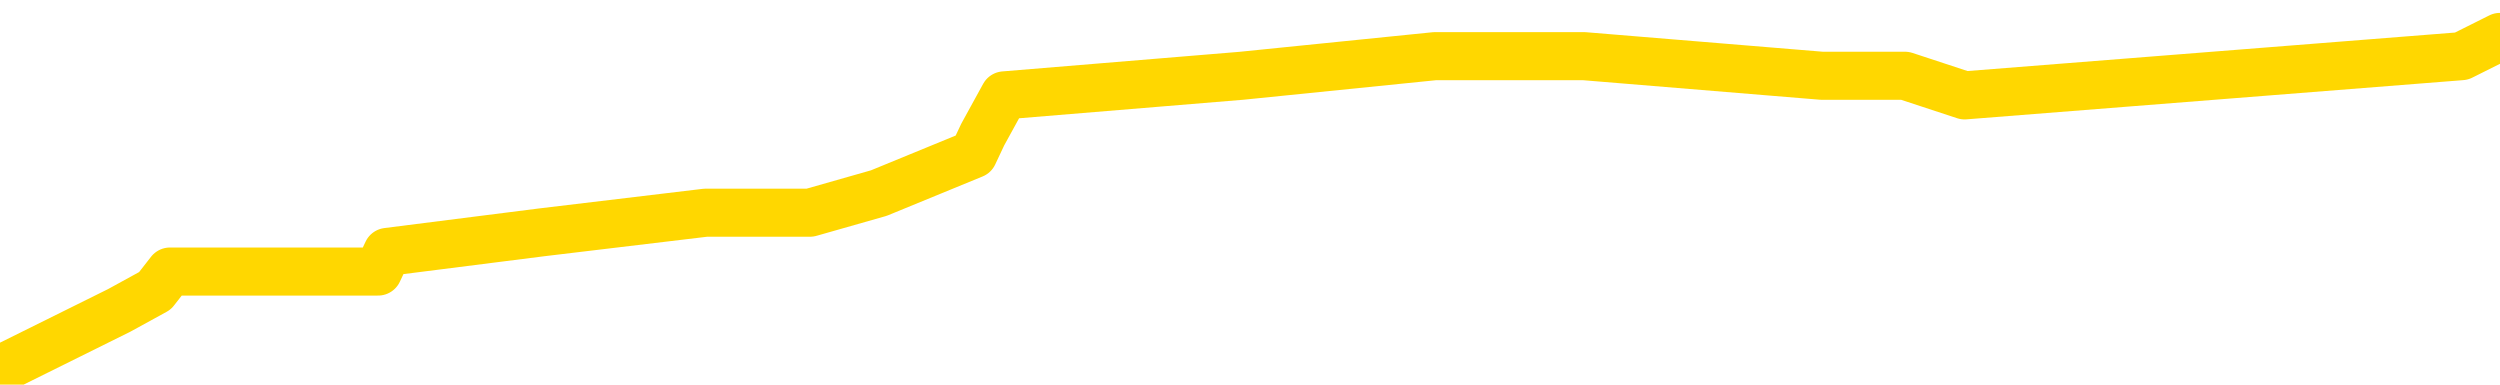 <svg xmlns="http://www.w3.org/2000/svg" version="1.1" viewBox="0 0 6500 1000">
	<path fill="none" stroke="gold" stroke-width="125" stroke-linecap="round" stroke-linejoin="round" d="M0 93537  L-513499 93537 L-513315 93487 L-512824 93385 L-512531 93334 L-512219 93232 L-511985 93182 L-511932 93080 L-511872 92978 L-511719 92927 L-511679 92826 L-511546 92775 L-511254 92724 L-510713 92724 L-510103 92673 L-510055 92673 L-509415 92622 L-509381 92622 L-508856 92622 L-508723 92571 L-508333 92470 L-508005 92368 L-507888 92266 L-507676 92165 L-506959 92165 L-506390 92114 L-506282 92114 L-506108 92063 L-505886 91961 L-505485 91911 L-505459 91809 L-504531 91707 L-504444 91605 L-504361 91504 L-504291 91402 L-503994 91351 L-503842 91250 L-501952 91300 L-501851 91300 L-501589 91300 L-501295 91351 L-501154 91250 L-500905 91250 L-500869 91199 L-500711 91148 L-500248 91046 L-499994 90995 L-499782 90894 L-499531 90843 L-499182 90792 L-498255 90690 L-498161 90589 L-497750 90538 L-496579 90436 L-495390 90385 L-495298 90284 L-495271 90182 L-495005 90080 L-494706 89979 L-494577 89877 L-494539 89775 L-493725 89775 L-493341 89826 L-492280 89877 L-492219 89877 L-491954 90894 L-491483 91860 L-491290 92826 L-491027 93792 L-490690 93741 L-490554 93690 L-490099 93639 L-489355 93588 L-489338 93537 L-489173 93436 L-489105 93436 L-488588 93385 L-487560 93385 L-487364 93334 L-486875 93283 L-486513 93232 L-486104 93232 L-485719 93283 L-484015 93283 L-483917 93283 L-483845 93283 L-483784 93283 L-483600 93232 L-483263 93232 L-482623 93182 L-482546 93131 L-482484 93131 L-482298 93080 L-482218 93080 L-482041 93029 L-482022 92978 L-481792 92978 L-481404 92927 L-480515 92927 L-480476 92876 L-480388 92826 L-480361 92724 L-479352 92673 L-479203 92571 L-479178 92521 L-479046 92470 L-479006 92419 L-477747 92368 L-477690 92368 L-477150 92317 L-477097 92317 L-477051 92317 L-476656 92266 L-476516 92216 L-476316 92165 L-476170 92165 L-476005 92165 L-475728 92216 L-475369 92216 L-474817 92165 L-474172 92114 L-473913 92012 L-473760 91961 L-473359 91911 L-473318 91860 L-473198 91809 L-473136 91860 L-473122 91860 L-473028 91860 L-472735 91809 L-472584 91605 L-472253 91504 L-472176 91402 L-472100 91351 L-471873 91199 L-471807 91097 L-471579 90995 L-471527 90894 L-471362 90843 L-470356 90792 L-470173 90741 L-469622 90690 L-469229 90589 L-468831 90538 L-467981 90436 L-467903 90385 L-467324 90335 L-466883 90335 L-466642 90284 L-466484 90284 L-466084 90182 L-466063 90182 L-465618 90131 L-465213 90080 L-465077 89979 L-464902 89877 L-464765 89775 L-464515 89674 L-463515 89623 L-463433 89572 L-463297 89521 L-463259 89470 L-462369 89419 L-462153 89369 L-461710 89318 L-461593 89267 L-461536 89216 L-460860 89216 L-460759 89165 L-460730 89165 L-459389 89114 L-458983 89064 L-458943 89013 L-458015 88962 L-457917 88911 L-457784 88860 L-457380 88809 L-457354 88759 L-457261 88708 L-457044 88657 L-456633 88555 L-455479 88453 L-455188 88352 L-455159 88250 L-454551 88199 L-454301 88098 L-454281 88047 L-453352 87996 L-453301 87894 L-453178 87843 L-453161 87742 L-453005 87691 L-452830 87589 L-452693 87538 L-452636 87488 L-452529 87437 L-452443 87386 L-452210 87335 L-452135 87284 L-451827 87233 L-451709 87183 L-451539 87132 L-451448 87081 L-451345 87081 L-451322 87030 L-451245 87030 L-451147 86928 L-450780 86877 L-450675 86827 L-450172 86776 L-449720 86725 L-449682 86674 L-449658 86623 L-449617 86572 L-449488 86522 L-449388 86471 L-448946 86420 L-448664 86369 L-448071 86318 L-447941 86267 L-447667 86166 L-447514 86115 L-447361 86064 L-447276 85962 L-447198 85912 L-447012 85861 L-446961 85861 L-446934 85810 L-446854 85759 L-446831 85708 L-446548 85607 L-445944 85505 L-444949 85454 L-444651 85403 L-443917 85352 L-443672 85301 L-443582 85251 L-443005 85200 L-442307 85149 L-441554 85098 L-441236 85047 L-440853 84946 L-440776 84895 L-440141 84844 L-439956 84793 L-439868 84793 L-439739 84793 L-439426 84742 L-439376 84691 L-439234 84641 L-439213 84590 L-438245 84539 L-437700 84488 L-437221 84488 L-437160 84488 L-436837 84488 L-436815 84437 L-436753 84437 L-436543 84386 L-436466 84336 L-436411 84285 L-436389 84234 L-436349 84183 L-436334 84132 L-435577 84081 L-435560 84031 L-434761 83980 L-434608 83929 L-433703 83878 L-433197 83827 L-432967 83725 L-432926 83725 L-432811 83675 L-432634 83624 L-431880 83675 L-431745 83624 L-431581 83573 L-431263 83522 L-431087 83420 L-430065 83319 L-430042 83217 L-429790 83166 L-429577 83065 L-428943 83014 L-428706 82912 L-428673 82810 L-428495 82709 L-428415 82607 L-428325 82556 L-428260 82455 L-427820 82353 L-427797 82302 L-427256 82251 L-427000 82200 L-426505 82149 L-425628 82099 L-425591 82048 L-425538 81997 L-425497 81946 L-425380 81895 L-425104 81844 L-424897 81743 L-424699 81641 L-424676 81539 L-424626 81438 L-424587 81387 L-424509 81336 L-423911 81234 L-423851 81184 L-423748 81133 L-423593 81082 L-422961 81031 L-422281 80980 L-421978 80879 L-421631 80828 L-421434 80777 L-421386 80675 L-421065 80624 L-420437 80573 L-420291 80523 L-420254 80472 L-420197 80421 L-420120 80319 L-419879 80319 L-419790 80268 L-419696 80218 L-419403 80167 L-419268 80116 L-419208 80065 L-419171 79963 L-418899 79963 L-417893 79913 L-417717 79862 L-417667 79862 L-417374 79811 L-417182 79709 L-416848 79658 L-416342 79608 L-415780 79506 L-415765 79404 L-415748 79353 L-415648 79252 L-415533 79150 L-415494 79048 L-415456 78997 L-415391 78997 L-415363 78947 L-415224 78997 L-414931 78997 L-414881 78997 L-414776 78997 L-414511 78947 L-414046 78896 L-413902 78896 L-413847 78794 L-413790 78743 L-413599 78692 L-413234 78642 L-413019 78642 L-412825 78642 L-412767 78642 L-412708 78540 L-412554 78489 L-412284 78438 L-411855 78692 L-411839 78692 L-411762 78642 L-411698 78591 L-411568 78235 L-411545 78184 L-411261 78133 L-411213 78082 L-411159 78032 L-410696 77981 L-410657 77981 L-410617 77930 L-410426 77879 L-409946 77828 L-409459 77777 L-409442 77726 L-409404 77676 L-409148 77625 L-409071 77523 L-408841 77472 L-408825 77371 L-408530 77269 L-408088 77218 L-407641 77167 L-407137 77116 L-406983 77066 L-406696 77015 L-406656 76913 L-406325 76862 L-406103 76811 L-405586 76710 L-405510 76659 L-405262 76557 L-405068 76456 L-405008 76405 L-404232 76354 L-404158 76354 L-403927 76303 L-403910 76303 L-403849 76252 L-403653 76201 L-403189 76201 L-403165 76150 L-403036 76150 L-401735 76150 L-401718 76150 L-401641 76100 L-401548 76100 L-401330 76100 L-401178 76049 L-401000 76100 L-400946 76150 L-400659 76201 L-400619 76201 L-400250 76201 L-399809 76201 L-399626 76201 L-399305 76150 L-399010 76150 L-398564 76049 L-398492 75998 L-398030 75896 L-397592 75845 L-397410 75795 L-395956 75693 L-395824 75642 L-395367 75540 L-395141 75490 L-394754 75388 L-394238 75286 L-393284 75185 L-392490 75083 L-391815 75032 L-391390 74930 L-391078 74880 L-390849 74727 L-390165 74574 L-390152 74422 L-389942 74219 L-389920 74168 L-389746 74066 L-388796 74015 L-388528 73914 L-387712 73863 L-387402 73761 L-387364 73710 L-387307 73609 L-386690 73558 L-386052 73456 L-384426 73405 L-383752 73354 L-383110 73354 L-383033 73354 L-382977 73354 L-382941 73354 L-382912 73304 L-382801 73202 L-382783 73151 L-382760 73100 L-382607 73049 L-382553 72948 L-382475 72897 L-382356 72846 L-382258 72795 L-382141 72744 L-381871 72643 L-381602 72592 L-381584 72490 L-381384 72439 L-381237 72338 L-381011 72287 L-380877 72236 L-380568 72185 L-380508 72134 L-380155 72033 L-379806 71982 L-379705 71931 L-379641 71829 L-379581 71778 L-379196 71677 L-378816 71626 L-378711 71575 L-378451 71524 L-378180 71422 L-378021 71372 L-377988 71321 L-377926 71270 L-377785 71219 L-377601 71168 L-377557 71117 L-377269 71117 L-377252 71067 L-377019 71067 L-376958 71016 L-376920 71016 L-376340 70965 L-376206 70914 L-376183 70711 L-376165 70355 L-376147 69948 L-376131 69541 L-376107 69135 L-376091 68830 L-376070 68474 L-376053 68118 L-376030 67915 L-376013 67711 L-375991 67559 L-375975 67457 L-375926 67305 L-375853 67152 L-375819 66898 L-375795 66694 L-375759 66491 L-375718 66288 L-375681 66186 L-375665 65983 L-375641 65830 L-375604 65729 L-375587 65576 L-375564 65474 L-375546 65373 L-375528 65271 L-375512 65169 L-375482 65017 L-375456 64864 L-375411 64813 L-375395 64712 L-375353 64661 L-375304 64559 L-375234 64458 L-375218 64356 L-375202 64254 L-375140 64203 L-375101 64153 L-375062 64102 L-374896 64051 L-374831 64000 L-374815 63949 L-374771 63847 L-374712 63797 L-374500 63746 L-374466 63695 L-374424 63644 L-374346 63593 L-373808 63542 L-373730 63492 L-373626 63390 L-373537 63339 L-373361 63288 L-373010 63237 L-372855 63187 L-372417 63136 L-372260 63085 L-372130 63034 L-371426 62932 L-371225 62882 L-370265 62780 L-369782 62729 L-369683 62729 L-369591 62678 L-369346 62627 L-369273 62577 L-368830 62475 L-368734 62424 L-368719 62373 L-368703 62322 L-368678 62271 L-368212 62221 L-367995 62170 L-367855 62119 L-367561 62068 L-367473 62017 L-367432 61966 L-367402 61916 L-367229 61865 L-367170 61814 L-367094 61763 L-367014 61712 L-366944 61712 L-366635 61661 L-366549 61611 L-366336 61560 L-366300 61509 L-365617 61458 L-365518 61407 L-365313 61356 L-365267 61306 L-364988 61255 L-364926 61204 L-364909 61102 L-364831 61051 L-364523 60950 L-364499 60899 L-364445 60797 L-364422 60746 L-364299 60695 L-364164 60594 L-363920 60543 L-363794 60543 L-363147 60492 L-363131 60492 L-363106 60492 L-362926 60390 L-362850 60340 L-362758 60289 L-362330 60238 L-361914 60187 L-361521 60085 L-361443 60035 L-361424 59984 L-361061 59933 L-360824 59882 L-360596 59831 L-360283 59780 L-360205 59730 L-360124 59628 L-359946 59526 L-359931 59475 L-359665 59374 L-359585 59323 L-359355 59272 L-359129 59221 L-358813 59221 L-358638 59170 L-358277 59170 L-357885 59119 L-357816 59018 L-357752 58967 L-357612 58865 L-357560 58814 L-357458 58713 L-356956 58662 L-356759 58611 L-356512 58560 L-356327 58509 L-356027 58459 L-355951 58408 L-355785 58306 L-354901 58255 L-354872 58154 L-354749 58052 L-354170 58001 L-354093 57950 L-353379 57950 L-353067 57950 L-352854 57950 L-352837 57950 L-352451 57950 L-351926 57849 L-351480 57798 L-351150 57747 L-350997 57696 L-350671 57696 L-350493 57645 L-350412 57645 L-350205 57543 L-350030 57493 L-349101 57442 L-348211 57391 L-348172 57340 L-347944 57340 L-347565 57289 L-346778 57238 L-346543 57188 L-346467 57137 L-346110 57086 L-345538 56984 L-345271 56933 L-344885 56883 L-344781 56883 L-344611 56883 L-343993 56883 L-343781 56883 L-343474 56883 L-343421 56832 L-343293 56781 L-343240 56730 L-343121 56679 L-342784 56578 L-341825 56527 L-341694 56425 L-341492 56374 L-340861 56323 L-340549 56273 L-340136 56222 L-340108 56171 L-339963 56120 L-339543 56069 L-338210 56069 L-338163 56018 L-338035 55917 L-338018 55866 L-337440 55764 L-337234 55713 L-337205 55662 L-337164 55612 L-337106 55561 L-337069 55510 L-336991 55459 L-336848 55408 L-336393 55357 L-336275 55307 L-335990 55256 L-335617 55205 L-335521 55154 L-335194 55103 L-334840 55052 L-334670 55002 L-334622 54951 L-334513 54900 L-334424 54849 L-334396 54798 L-334320 54697 L-334017 54646 L-333983 54544 L-333911 54493 L-333543 54442 L-333208 54391 L-333127 54391 L-332907 54341 L-332736 54290 L-332708 54239 L-332211 54188 L-331662 54086 L-330781 54036 L-330683 53934 L-330606 53883 L-330331 53832 L-330084 53731 L-330010 53680 L-329949 53578 L-329830 53527 L-329787 53476 L-329677 53426 L-329600 53324 L-328900 53273 L-328654 53222 L-328615 53171 L-328458 53120 L-327859 53120 L-327632 53120 L-327540 53120 L-327065 53120 L-326467 53019 L-325948 52968 L-325927 52917 L-325781 52866 L-325461 52866 L-324919 52866 L-324687 52866 L-324517 52866 L-324031 52815 L-323803 52765 L-323718 52714 L-323372 52663 L-323046 52663 L-322523 52612 L-322195 52561 L-321595 52510 L-321397 52409 L-321345 52358 L-321305 52307 L-321024 52256 L-320339 52155 L-320029 52104 L-320004 52002 L-319813 51951 L-319590 51900 L-319504 51850 L-318840 51748 L-318816 51697 L-318594 51595 L-318264 51544 L-317912 51443 L-317708 51392 L-317475 51290 L-317217 51239 L-317028 51138 L-316980 51087 L-316753 51036 L-316719 50985 L-316562 50934 L-316348 50884 L-316175 50833 L-316083 50782 L-315806 50731 L-315562 50680 L-315247 50629 L-314821 50629 L-314784 50629 L-314300 50629 L-314067 50629 L-313855 50579 L-313629 50528 L-313079 50528 L-312832 50477 L-311998 50477 L-311942 50426 L-311920 50375 L-311762 50324 L-311301 50274 L-311260 50223 L-310920 50121 L-310787 50070 L-310564 50019 L-309992 49968 L-309520 49918 L-309325 49867 L-309133 49816 L-308943 49765 L-308841 49714 L-308473 49663 L-308427 49613 L-308345 49562 L-307052 49511 L-307004 49460 L-306735 49460 L-306590 49460 L-306039 49460 L-305922 49409 L-305841 49358 L-305481 49308 L-305258 49257 L-304977 49206 L-304647 49104 L-304139 49053 L-304027 49003 L-303948 48952 L-303784 48901 L-303489 48901 L-303021 48901 L-302824 48952 L-302774 48952 L-302124 48901 L-302002 48850 L-301548 48850 L-301512 48799 L-301044 48748 L-300933 48698 L-300917 48647 L-300701 48647 L-300520 48596 L-299988 48596 L-298959 48596 L-298759 48545 L-298301 48494 L-297353 48392 L-297254 48342 L-296900 48240 L-296839 48189 L-296825 48138 L-296789 48087 L-296420 48037 L-296300 47986 L-296058 47935 L-295894 47884 L-295707 47833 L-295586 47782 L-294516 47681 L-293657 47630 L-293445 47528 L-293348 47477 L-293174 47376 L-292841 47325 L-292769 47274 L-292711 47223 L-292536 47223 L-292147 47172 L-291911 47122 L-291800 47071 L-291683 47020 L-290702 46969 L-290677 46918 L-290083 46816 L-290050 46816 L-289901 46766 L-289617 46715 L-288705 46715 L-287759 46715 L-287606 46664 L-287504 46664 L-287372 46613 L-287229 46562 L-287203 46511 L-287088 46461 L-286870 46410 L-286189 46359 L-286059 46308 L-285756 46257 L-285516 46156 L-285183 46105 L-284545 46054 L-284202 45952 L-284140 45901 L-283985 45901 L-283063 45901 L-282593 45901 L-282549 45901 L-282536 45851 L-282495 45800 L-282473 45749 L-282446 45698 L-282302 45647 L-281880 45596 L-281544 45596 L-281353 45546 L-280925 45546 L-280737 45495 L-280348 45393 L-279814 45342 L-279441 45291 L-279420 45291 L-279170 45240 L-279051 45190 L-278975 45139 L-278840 45088 L-278800 45037 L-278720 44986 L-278326 44935 L-277830 44885 L-277718 44783 L-277545 44732 L-277237 44681 L-276789 44630 L-276467 44580 L-276324 44478 L-275897 44376 L-275744 44275 L-275688 44173 L-274875 44122 L-274855 44071 L-274483 44020 L-274426 44020 L-273297 43970 L-273229 43970 L-272671 43919 L-272476 43868 L-272340 43817 L-272106 43766 L-271759 43715 L-271725 43614 L-271690 43563 L-271621 43461 L-271272 43410 L-271100 43359 L-270615 43309 L-270599 43258 L-270274 43207 L-270116 43156 L-268976 43054 L-268951 43004 L-268759 42902 L-268566 42851 L-268315 42800 L-268298 42749 L-267278 42699 L-266980 42648 L-266905 42597 L-266769 42495 L-266593 42444 L-266016 42343 L-265801 42292 L-265737 42241 L-265606 42190 L-265569 42088 L-265046 42038 L-264908 62068 L-264894 62068 L-264871 62068 L-264851 62068 L-264623 41987 L-263848 41987 L-263806 41987 L-263438 41987 L-263360 41936 L-263308 41885 L-262635 41834 L-261892 41783 L-261468 41783 L-261020 41733 L-259958 41682 L-259647 41580 L-259236 41580 L-259164 41529 L-258640 41529 L-258546 41529 L-258528 41529 L-258083 41478 L-257898 41377 L-257117 41275 L-256445 41224 L-256033 41072 L-255801 40970 L-255660 40919 L-255579 40817 L-255559 40767 L-255483 40767 L-255354 40716 L-255037 40767 L-254813 40767 L-254488 40716 L-254426 40716 L-254056 40716 L-254023 40716 L-253814 40716 L-253147 40716 L-253069 40716 L-252911 40614 L-252801 40614 L-252474 40563 L-252319 40512 L-251978 40512 L-251921 40411 L-251583 40309 L-251380 40258 L-251327 40157 L-249950 40106 L-249820 40055 L-249387 40004 L-249067 39953 L-248239 39852 L-248115 39801 L-247385 39699 L-247229 39597 L-247188 39547 L-247134 39496 L-247111 39445 L-246997 39394 L-246701 39343 L-246411 39292 L-246356 39241 L-246236 39191 L-246206 39140 L-246106 39089 L-245662 39089 L-245510 39038 L-244675 39038 L-244133 38987 L-243798 38987 L-243783 38936 L-243707 38886 L-243591 38835 L-243396 38784 L-243132 38733 L-242297 38682 L-242201 38631 L-241680 38581 L-241638 38530 L-241539 38479 L-240710 38479 L-240575 38428 L-240237 38428 L-239682 38377 L-239303 38326 L-239140 38276 L-238830 38225 L-238017 38174 L-237711 38123 L-237443 38123 L-237121 38123 L-236800 38174 L-236525 38174 L-235696 38072 L-235601 38021 L-235509 37869 L-235404 37716 L-235017 37564 L-234537 37462 L-234521 37411 L-234402 37360 L-234034 37259 L-233939 37208 L-233106 37106 L-233028 37055 L-232729 37005 L-232638 36954 L-232231 36852 L-232121 36750 L-231421 36700 L-230948 36649 L-230888 36598 L-230669 36496 L-230396 36445 L-230283 36395 L-229255 36344 L-228869 36293 L-228849 36242 L-228516 36191 L-228271 36140 L-227838 36089 L-227728 36039 L-227610 35988 L-227159 35886 L-226568 35835 L-226232 35784 L-224339 35734 L-224225 35632 L-224013 35581 L-222695 35530 L-222589 24092 L-222523 12805 L-222486 2383 L-222425 2383 L-221925 13720 L-221250 24905 L-221228 35225 L-220958 35124 L-219990 35124 L-219300 35073 L-219138 35022 L-218598 34971 L-218508 34920 L-217489 34869 L-216541 34768 L-216175 34819 L-216072 34869 L-215484 34869 L-215425 34869 L-215324 34819 L-214884 34717 L-214776 34666 L-214335 34615 L-213335 34463 L-213079 34310 L-212976 34158 L-212845 34056 L-212479 33954 L-211898 33853 L-211867 33802 L-211552 33751 L-209569 33700 L-209453 33649 L-209385 33649 L-209027 33598 L-207408 33548 L-207230 33548 L-207086 33548 L-206264 33598 L-206211 33649 L-206156 33649 L-205722 33649 L-204742 33700 L-204668 33700 L-203583 33649 L-203370 33649 L-202654 33548 L-202266 33497 L-202047 33395 L-201727 33293 L-201233 33192 L-201106 33141 L-200877 33039 L-200645 32937 L-200585 32887 L-200296 32836 L-200024 32734 L-198994 32683 L-197329 32632 L-196910 32582 L-196772 32531 L-196616 32531 L-196311 32480 L-196083 32378 L-195925 32327 L-195765 32226 L-195596 32124 L-195549 32073 L-195495 32022 L-195474 32022 L-195087 31972 L-194838 31972 L-194567 31972 L-194406 31972 L-194317 31972 L-192658 31972 L-192493 32022 L-192113 31972 L-191653 31972 L-191043 31870 L-189950 31819 L-189519 31768 L-189488 31717 L-189425 31667 L-189408 31616 L-187704 31565 L-187662 31514 L-187196 31463 L-187009 31412 L-186977 31311 L-186382 31260 L-186332 31209 L-186009 31158 L-185958 31107 L-185748 31056 L-185730 31006 L-185464 30904 L-185411 30853 L-184942 30802 L-184431 30701 L-184353 30701 L-184059 30650 L-184042 30599 L-184004 30548 L-183933 30497 L-183775 30446 L-182829 30446 L-182773 30446 L-182252 30446 L-182060 30396 L-181959 30396 L-181733 30345 L-181223 30345 L-180835 31717 L-180765 31717 L-180417 31667 L-180060 31616 L-178931 30141 L-178880 30040 L-178653 29989 L-178620 29938 L-178495 29836 L-178396 29836 L-178131 29836 L-177391 29887 L-176813 29887 L-176519 29887 L-175813 29887 L-175634 29836 L-175611 29836 L-174975 29785 L-174664 29735 L-174267 29735 L-174238 29684 L-174217 29633 L-174063 29582 L-173378 29582 L-173361 29582 L-173022 29582 L-172749 29531 L-172712 29480 L-172656 29379 L-172634 29328 L-172562 29277 L-172230 29226 L-172124 29175 L-172095 29074 L-171897 29023 L-171744 28972 L-170876 28921 L-170313 28820 L-170297 28820 L-170196 28769 L-170094 28820 L-169948 28820 L-169869 28820 L-169831 28769 L-169776 28718 L-169703 28667 L-169558 28616 L-169076 28616 L-168671 28565 L-167805 28616 L-167785 28616 L-167527 28616 L-167451 28616 L-167422 28565 L-167411 28464 L-167394 28413 L-167101 28362 L-167062 28311 L-166990 28260 L-166916 28209 L-166711 28159 L-166551 28006 L-166250 27854 L-166173 27650 L-166155 27498 L-165939 27396 L-165708 27396 L-165598 27447 L-165228 27498 L-165070 27498 L-164838 27498 L-164670 27498 L-164525 27447 L-164393 27396 L-163117 27294 L-162714 27193 L-162653 27142 L-162536 27040 L-162111 26989 L-162095 26888 L-162034 26837 L-161760 26735 L-161648 26684 L-161365 26583 L-161088 26532 L-160663 26430 L-160641 26379 L-160563 26328 L-160437 26278 L-159850 26227 L-159459 26176 L-159124 26125 L-158534 26074 L-158432 26074 L-158262 26023 L-158126 26023 L-157298 25973 L-156113 25922 L-156077 25871 L-156021 25871 L-155801 25820 L-155595 25820 L-155441 25820 L-155184 25769 L-155108 25718 L-154565 25668 L-154528 25617 L-154280 25566 L-153892 25515 L-153067 25464 L-152708 25413 L-152398 25413 L-152140 25362 L-151916 25312 L-151510 25261 L-151394 25210 L-151210 25159 L-151157 25159 L-150969 25108 L-150798 25057 L-150769 25007 L-150489 24956 L-150178 24905 L-150040 24854 L-149730 24803 L-149536 24803 L-149521 24752 L-148802 24752 L-148668 24651 L-148370 24600 L-148280 24549 L-147679 24549 L-147641 24498 L-147563 24447 L-146942 24397 L-146791 24295 L-146750 24244 L-146439 24193 L-146248 24142 L-146055 24041 L-145999 23939 L-145690 23888 L-145638 23837 L-145584 23888 L-145558 23888 L-145433 23888 L-144622 23837 L-144546 23786 L-144005 23736 L-143736 23685 L-143077 23634 L-142169 23583 L-141928 23532 L-141396 23481 L-141179 23431 L-140071 23481 L-140021 23481 L-139245 23481 L-138698 23431 L-138587 23380 L-138434 23278 L-138378 23227 L-138213 23176 L-137836 23126 L-137388 23075 L-137334 23024 L-137179 22973 L-136499 22922 L-136279 22871 L-135761 22821 L-134912 22719 L-134896 22668 L-133105 22617 L-132551 22566 L-132434 22516 L-131428 22465 L-131391 22414 L-131159 22414 L-131066 22414 L-131026 22414 L-130694 22363 L-130342 22312 L-130077 22210 L-129790 22160 L-129479 22058 L-129225 21956 L-129132 21905 L-128642 21855 L-128434 21804 L-127869 21753 L-127754 21804 L-127403 21753 L-127352 21753 L-127311 21753 L-126708 21651 L-125974 21550 L-125393 21448 L-125158 21346 L-124617 21194 L-124465 21092 L-123963 21041 L-123754 20940 L-123730 20940 L-123671 20889 L-122709 20889 L-122531 20838 L-122089 20787 L-122065 20685 L-121910 20634 L-121828 20634 L-121678 20685 L-121031 20685 L-120982 20634 L-119862 20584 L-118878 20533 L-118816 20482 L-118095 20431 L-117231 20380 L-116852 20329 L-116633 20329 L-115873 20279 L-115821 20228 L-115512 20126 L-114661 20126 L-114468 20075 L-114291 20024 L-114067 20024 L-113940 19974 L-113748 19974 L-113515 19923 L-113346 19974 L-113059 19923 L-112780 19923 L-112697 19872 L-112526 19821 L-112510 19719 L-112356 19669 L-112316 19618 L-111541 19567 L-111465 19567 L-111232 19465 L-110805 19414 L-110460 19364 L-109877 19313 L-109608 19313 L-109349 19313 L-109220 19211 L-109203 19160 L-109090 19109 L-109066 19058 L-108832 19008 L-108796 18957 L-107480 18957 L-107424 18906 L-106745 18804 L-106172 18804 L-106047 18804 L-105894 18804 L-105817 18804 L-105505 18703 L-105232 18652 L-105143 18550 L-105041 18550 L-104113 18499 L-104037 18499 L-103673 18499 L-103648 18448 L-103612 18398 L-102836 18296 L-102745 18245 L-102605 18194 L-102203 18143 L-101941 18143 L-101698 18194 L-101484 18143 L-101403 18143 L-101327 18143 L-101250 18143 L-101063 18194 L-100997 18194 L-100747 18194 L-100692 18143 L-100555 18093 L-100475 17991 L-100362 17940 L-100139 17889 L-99974 17838 L-99933 17788 L-99764 17737 L-99393 17686 L-99378 17635 L-99262 17584 L-98541 17533 L-98505 17482 L-98372 17482 L-98024 17432 L-97613 17432 L-97577 17432 L-97499 17381 L-97460 17330 L-97096 17279 L-96892 17228 L-96877 17177 L-96531 17127 L-96183 17127 L-95857 17127 L-95755 17076 L-95602 17076 L-95408 17025 L-95176 17025 L-95084 17025 L-94928 17025 L-94851 17025 L-94810 16974 L-94697 16923 L-94673 16872 L-94423 16872 L-94284 16771 L-93706 16618 L-92878 16517 L-92390 16415 L-92269 16364 L-92230 16313 L-92218 16262 L-92065 16161 L-91964 16059 L-91731 16008 L-91341 15906 L-91037 15856 L-91021 15805 L-90850 15754 L-90612 15652 L-90016 15652 L-89412 15601 L-89372 15601 L-89332 15601 L-89178 15551 L-89125 15500 L-89063 15449 L-88995 15398 L-88940 15296 L-88915 15246 L-88868 15195 L-88774 15093 L-88636 15042 L-88483 14991 L-88351 14941 L-88310 14941 L-88274 14890 L-88212 14839 L-87939 14737 L-87625 14686 L-87584 14585 L-87499 14534 L-87321 14483 L-87084 14432 L-86726 14381 L-86697 14330 L-86127 14280 L-86004 14229 L-85768 14178 L-85746 14178 L-85464 14127 L-85179 14127 L-84923 14127 L-84352 14076 L-84055 14025 L-83979 13975 L-83280 13924 L-83202 13873 L-83167 13822 L-83141 13771 L-83089 13670 L-82895 13619 L-82755 13517 L-82719 13466 L-82679 13415 L-82084 13365 L-81851 13314 L-81568 13670 L-81513 13975 L-81439 14330 L-81361 14635 L-81125 14534 L-80881 14483 L-80746 14432 L-80639 14381 L-80560 14330 L-80172 14229 L-80045 14178 L-79893 14127 L-79855 14076 L-79709 14025 L-79488 13975 L-79314 13924 L-79245 13873 L-78423 13771 L-78407 13771 L-78113 13720 L-77325 13670 L-77015 13670 L-76869 13619 L-76641 13568 L-76440 13466 L-75503 13415 L-75466 13365 L-75444 13314 L-75403 13212 L-75134 13161 L-74538 13110 L-74474 13059 L-74438 13009 L-74422 12958 L-73726 12958 L-73525 12958 L-73493 12958 L-73160 12958 L-73052 12907 L-72427 12805 L-71923 12754 L-71886 12653 L-71444 12653 L-71348 12602 L-71189 12602 L-70875 12602 L-70863 12602 L-70423 12653 L-69941 12704 L-69812 12704 L-69492 12704 L-69424 12653 L-69119 12653 L-68944 12602 L-68750 12551 L-68507 12449 L-68310 12348 L-68284 12246 L-67706 12195 L-67636 12144 L-67226 12094 L-67172 12043 L-67126 11992 L-66762 11941 L-66615 11890 L-66410 11839 L-66314 11839 L-66159 11789 L-66097 11738 L-65950 11636 L-65849 11585 L-65292 11585 L-65270 11687 L-65098 11738 L-64556 11789 L-64495 11789 L-64441 11687 L-64413 11585 L-64341 11534 L-64325 11433 L-64261 11382 L-64225 11280 L-64070 11229 L-63745 11178 L-63178 11128 L-63164 11077 L-63102 10975 L-63000 10873 L-62954 10873 L-62712 10823 L-62289 10823 L-62135 10823 L-60393 10721 L-59851 10670 L-58908 10619 L-58499 10568 L-57958 10467 L-57761 10416 L-57593 10365 L-57297 10314 L-57182 10263 L-57167 10263 L-57012 10213 L-56872 10162 L-56796 10060 L-56664 10060 L-56316 10060 L-55945 10111 L-55347 10111 L-55171 10111 L-55015 10060 L-54746 10009 L-54595 10009 L-54304 10162 L-54280 10263 L-54197 10365 L-53970 10467 L-53270 10416 L-53143 10365 L-52712 10314 L-52618 10263 L-51413 10263 L-51364 10213 L-51071 10213 L-50667 10162 L-50391 10060 L-50372 10009 L-50254 9958 L-50178 9907 L-49996 9857 L-49516 9806 L-49065 9704 L-48655 9653 L-48625 9602 L-48206 9552 L-48092 9552 L-47974 9552 L-47959 9552 L-47764 9501 L-47743 9399 L-47511 9348 L-47067 9297 L-46748 9196 L-46283 9196 L-46118 9145 L-45963 9094 L-45807 9094 L-45354 9094 L-45035 9094 L-44980 9145 L-44609 9145 L-44571 9196 L-44244 9196 L-44128 9145 L-44029 9094 L-43703 8992 L-43316 8942 L-43055 8891 L-42697 8789 L-42440 8738 L-40270 8687 L-40221 8637 L-40198 8586 L-39787 8586 L-39725 8586 L-39655 8637 L-39424 8637 L-39113 8586 L-38810 8484 L-38766 8433 L-38458 8382 L-38325 8331 L-38108 8281 L-37396 8230 L-37241 8230 L-37103 8179 L-36954 8179 L-36933 8179 L-36739 8128 L-36713 8077 L-36622 8026 L-36600 7976 L-36584 7925 L-36484 7874 L-35555 7823 L-35097 7823 L-34005 7721 L-33583 7721 L-33179 7671 L-33140 7620 L-32887 7569 L-32112 7467 L-32096 7416 L-32071 7366 L-31878 7315 L-31142 7264 L-30873 7213 L-30832 7162 L-30433 7061 L-30408 7010 L-29619 6959 L-28939 6908 L-27568 6857 L-27298 6806 L-27250 6755 L-26712 6654 L-26679 6603 L-26577 6501 L-26254 6450 L-26174 6400 L-25905 6400 L-24993 6349 L-24854 6349 L-24605 6247 L-24060 6247 L-23637 6196 L-23444 6145 L-23429 6145 L-23291 6044 L-23197 5993 L-23070 5942 L-22810 5891 L-22785 5790 L-22694 5739 L-22384 5688 L-22323 5637 L-22206 5637 L-21857 5637 L-21046 5637 L-20815 5535 L-19986 5535 L-19754 5434 L-19537 5383 L-19019 5383 L-18380 5332 L-17964 5281 L-17642 5230 L-17161 5179 L-16736 5179 L-16674 5129 L-16326 5129 L-16285 5078 L-16271 5027 L-16172 4925 L-16127 4925 L-15641 4874 L-14840 4874 L-14505 4874 L-13424 4824 L-12944 4773 L-12921 4722 L-12781 4671 L-12226 4620 L-11529 4569 L-11220 4519 L-10998 4468 L-10893 4417 L-10791 4315 L-10120 4264 L-10026 4214 L-10004 4214 L-9926 4163 L-9748 4163 L-9576 4163 L-9395 4112 L-9382 4061 L-9306 4010 L-9141 3959 L-8627 3908 L-8611 3858 L-8470 3858 L-8108 3807 L-8084 3807 L-7953 3756 L-7928 3705 L-7566 3654 L-7041 3553 L-6947 3502 L-6731 3400 L-6638 3349 L-6613 3298 L-6149 3248 L-6072 3248 L-5670 3197 L-5219 3197 L-3968 3146 L-3929 3095 L-3497 3044 L-3465 2993 L-2746 2943 L-2569 2892 L-2434 2841 L-2127 2790 L-2072 2739 L-2047 2638 L-2031 2536 L-1856 2485 L-1667 2434 L-1159 2434 L-785 2027 L-447 1570 L-408 1163 L310 807 L403 756 L442 706 L983 706 L1007 655 L1409 604 L1835 553 L2106 553 L2285 502 L2531 401 L2555 350 L2611 248 L3228 197 L3731 146 L4118 146 L4737 197 L4953 197 L5108 248 L6400 146 L6500 96" />
</svg>

